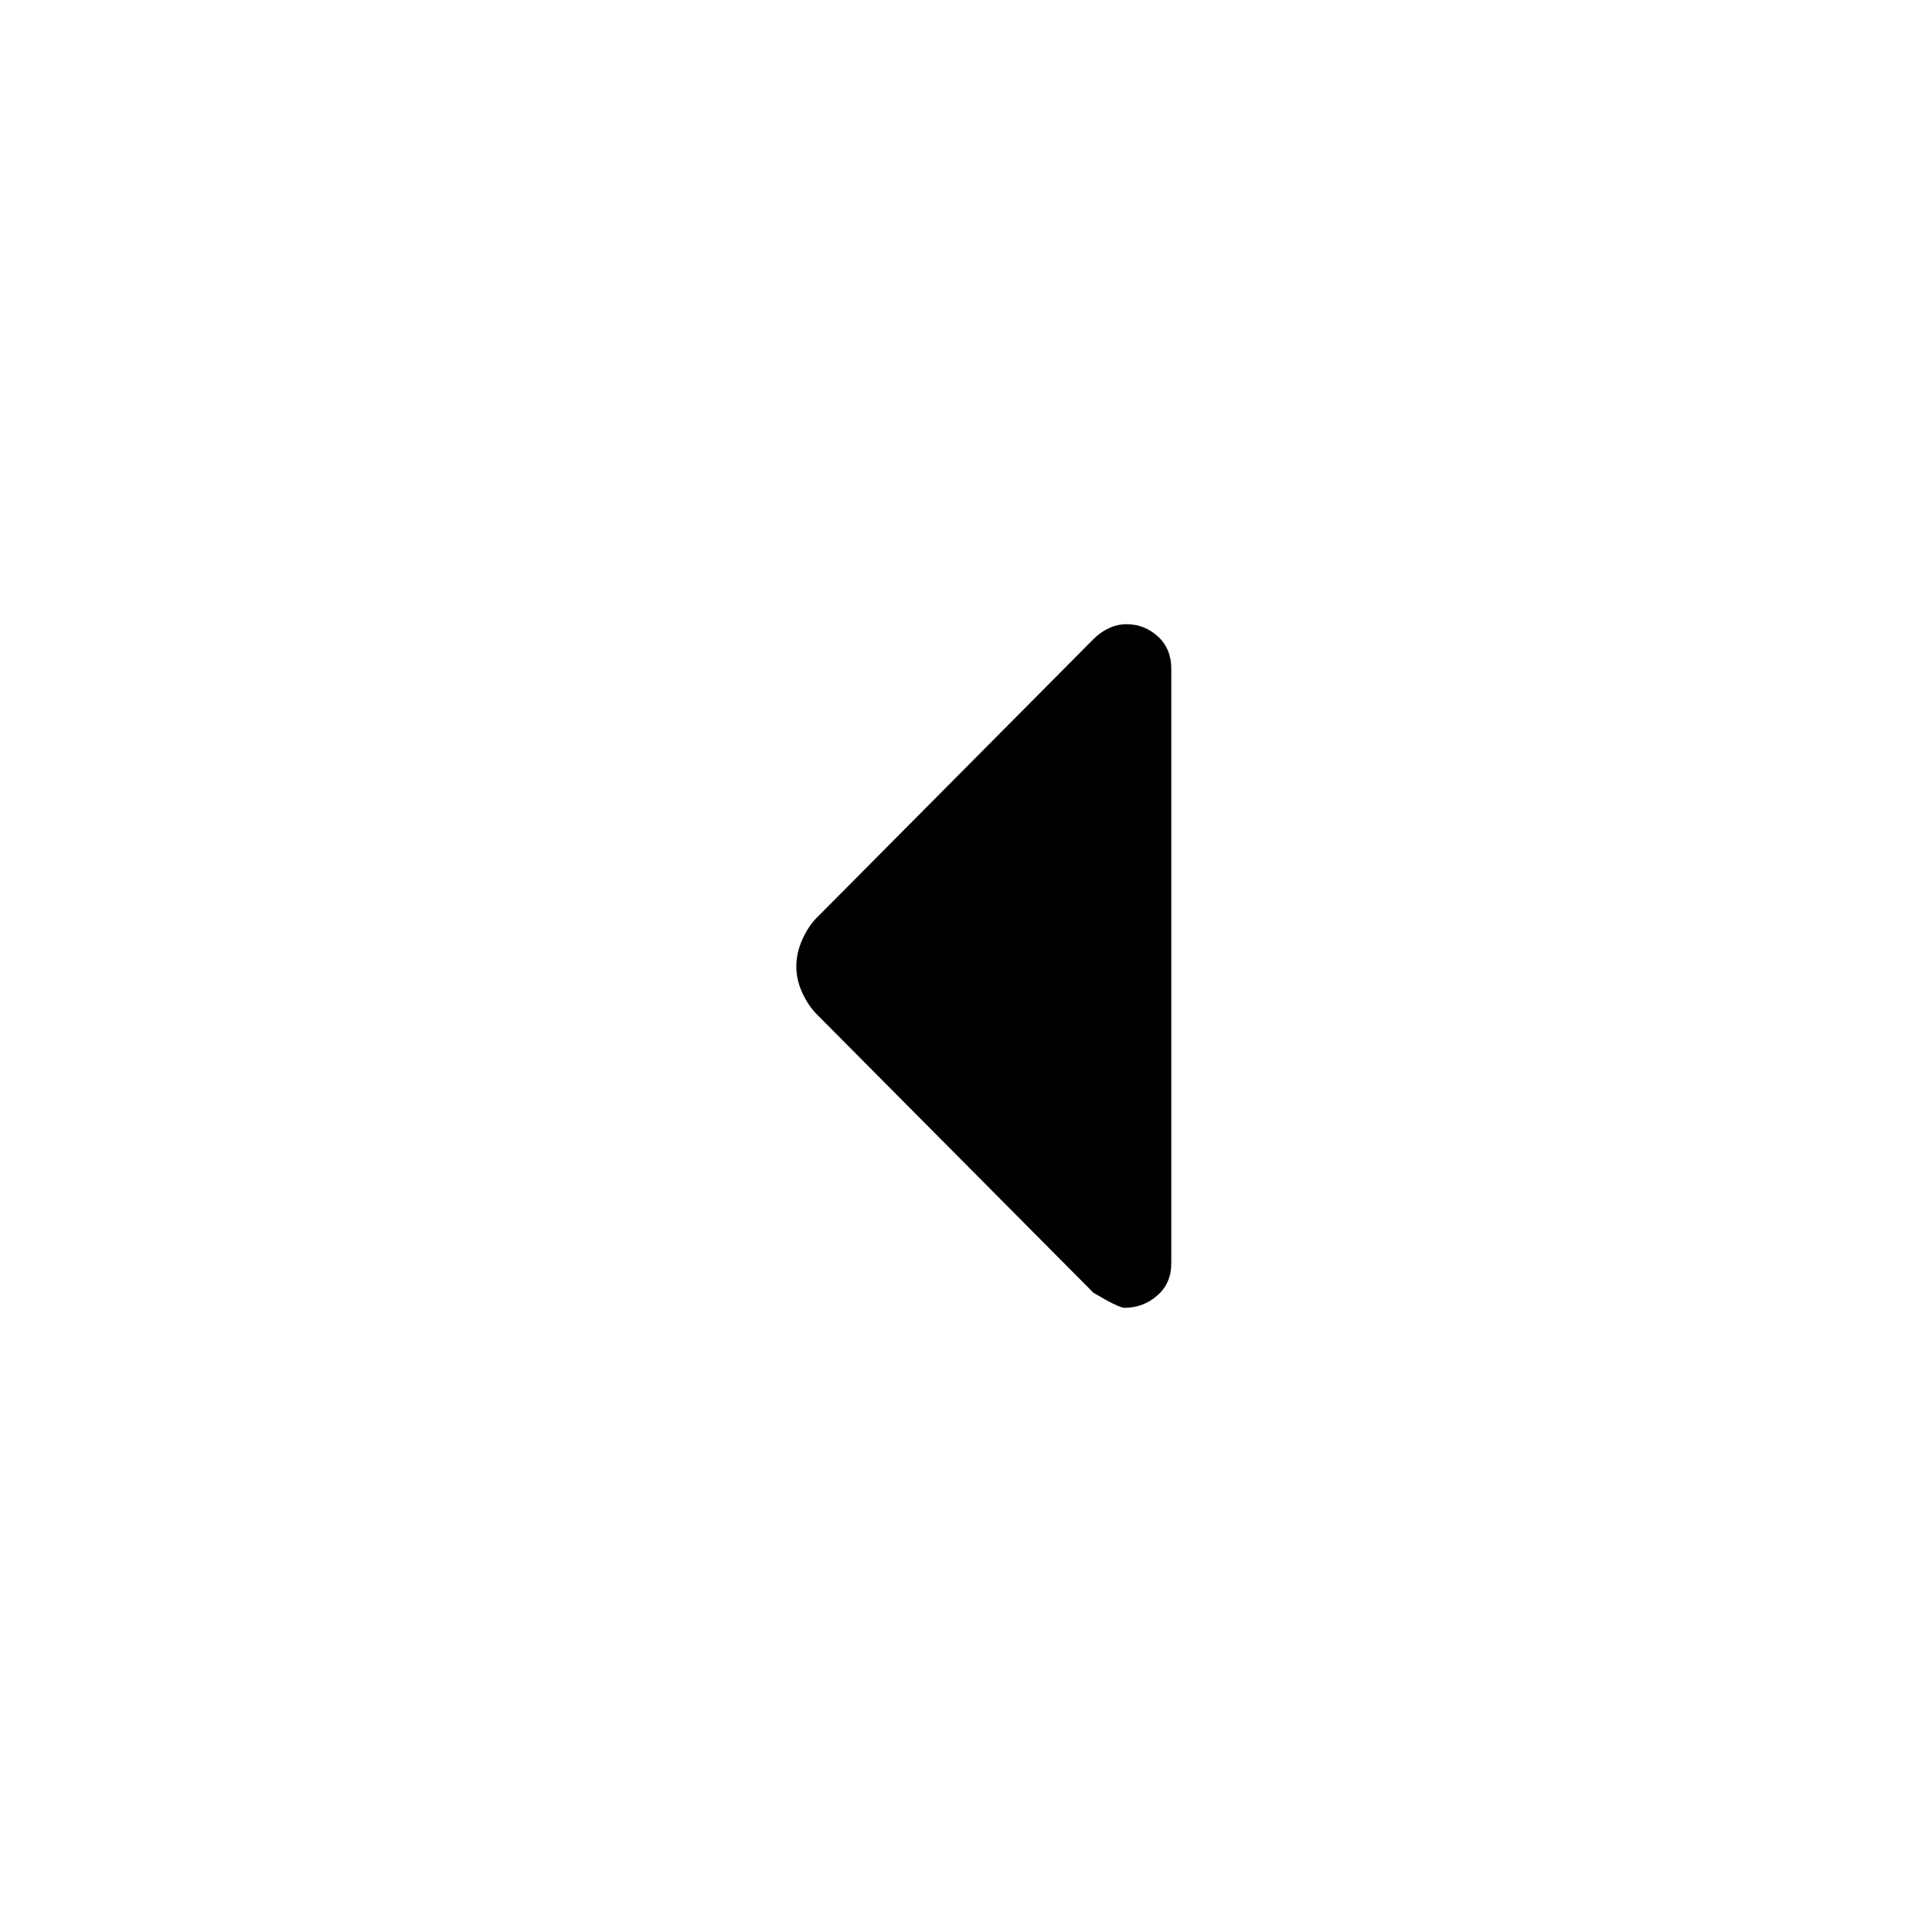 <svg xmlns="http://www.w3.org/2000/svg" height="20" viewBox="0 -960 960 960" width="20"><path d="M543.31-317.65 406.04-455.81q-4.35-4.34-7.35-10.8-3-6.46-3-13.21 0-6.75 3-13.39 3-6.64 7.35-10.98l137.24-138.17q3.5-3.54 7.76-5.51 4.27-1.97 8.72-1.97 8.89 0 15.57 6.07 6.67 6.07 6.67 16v295.54q0 9.93-6.98 16-6.97 6.07-16.27 6.07-2.83 0-15.44-7.49Z"/></svg>